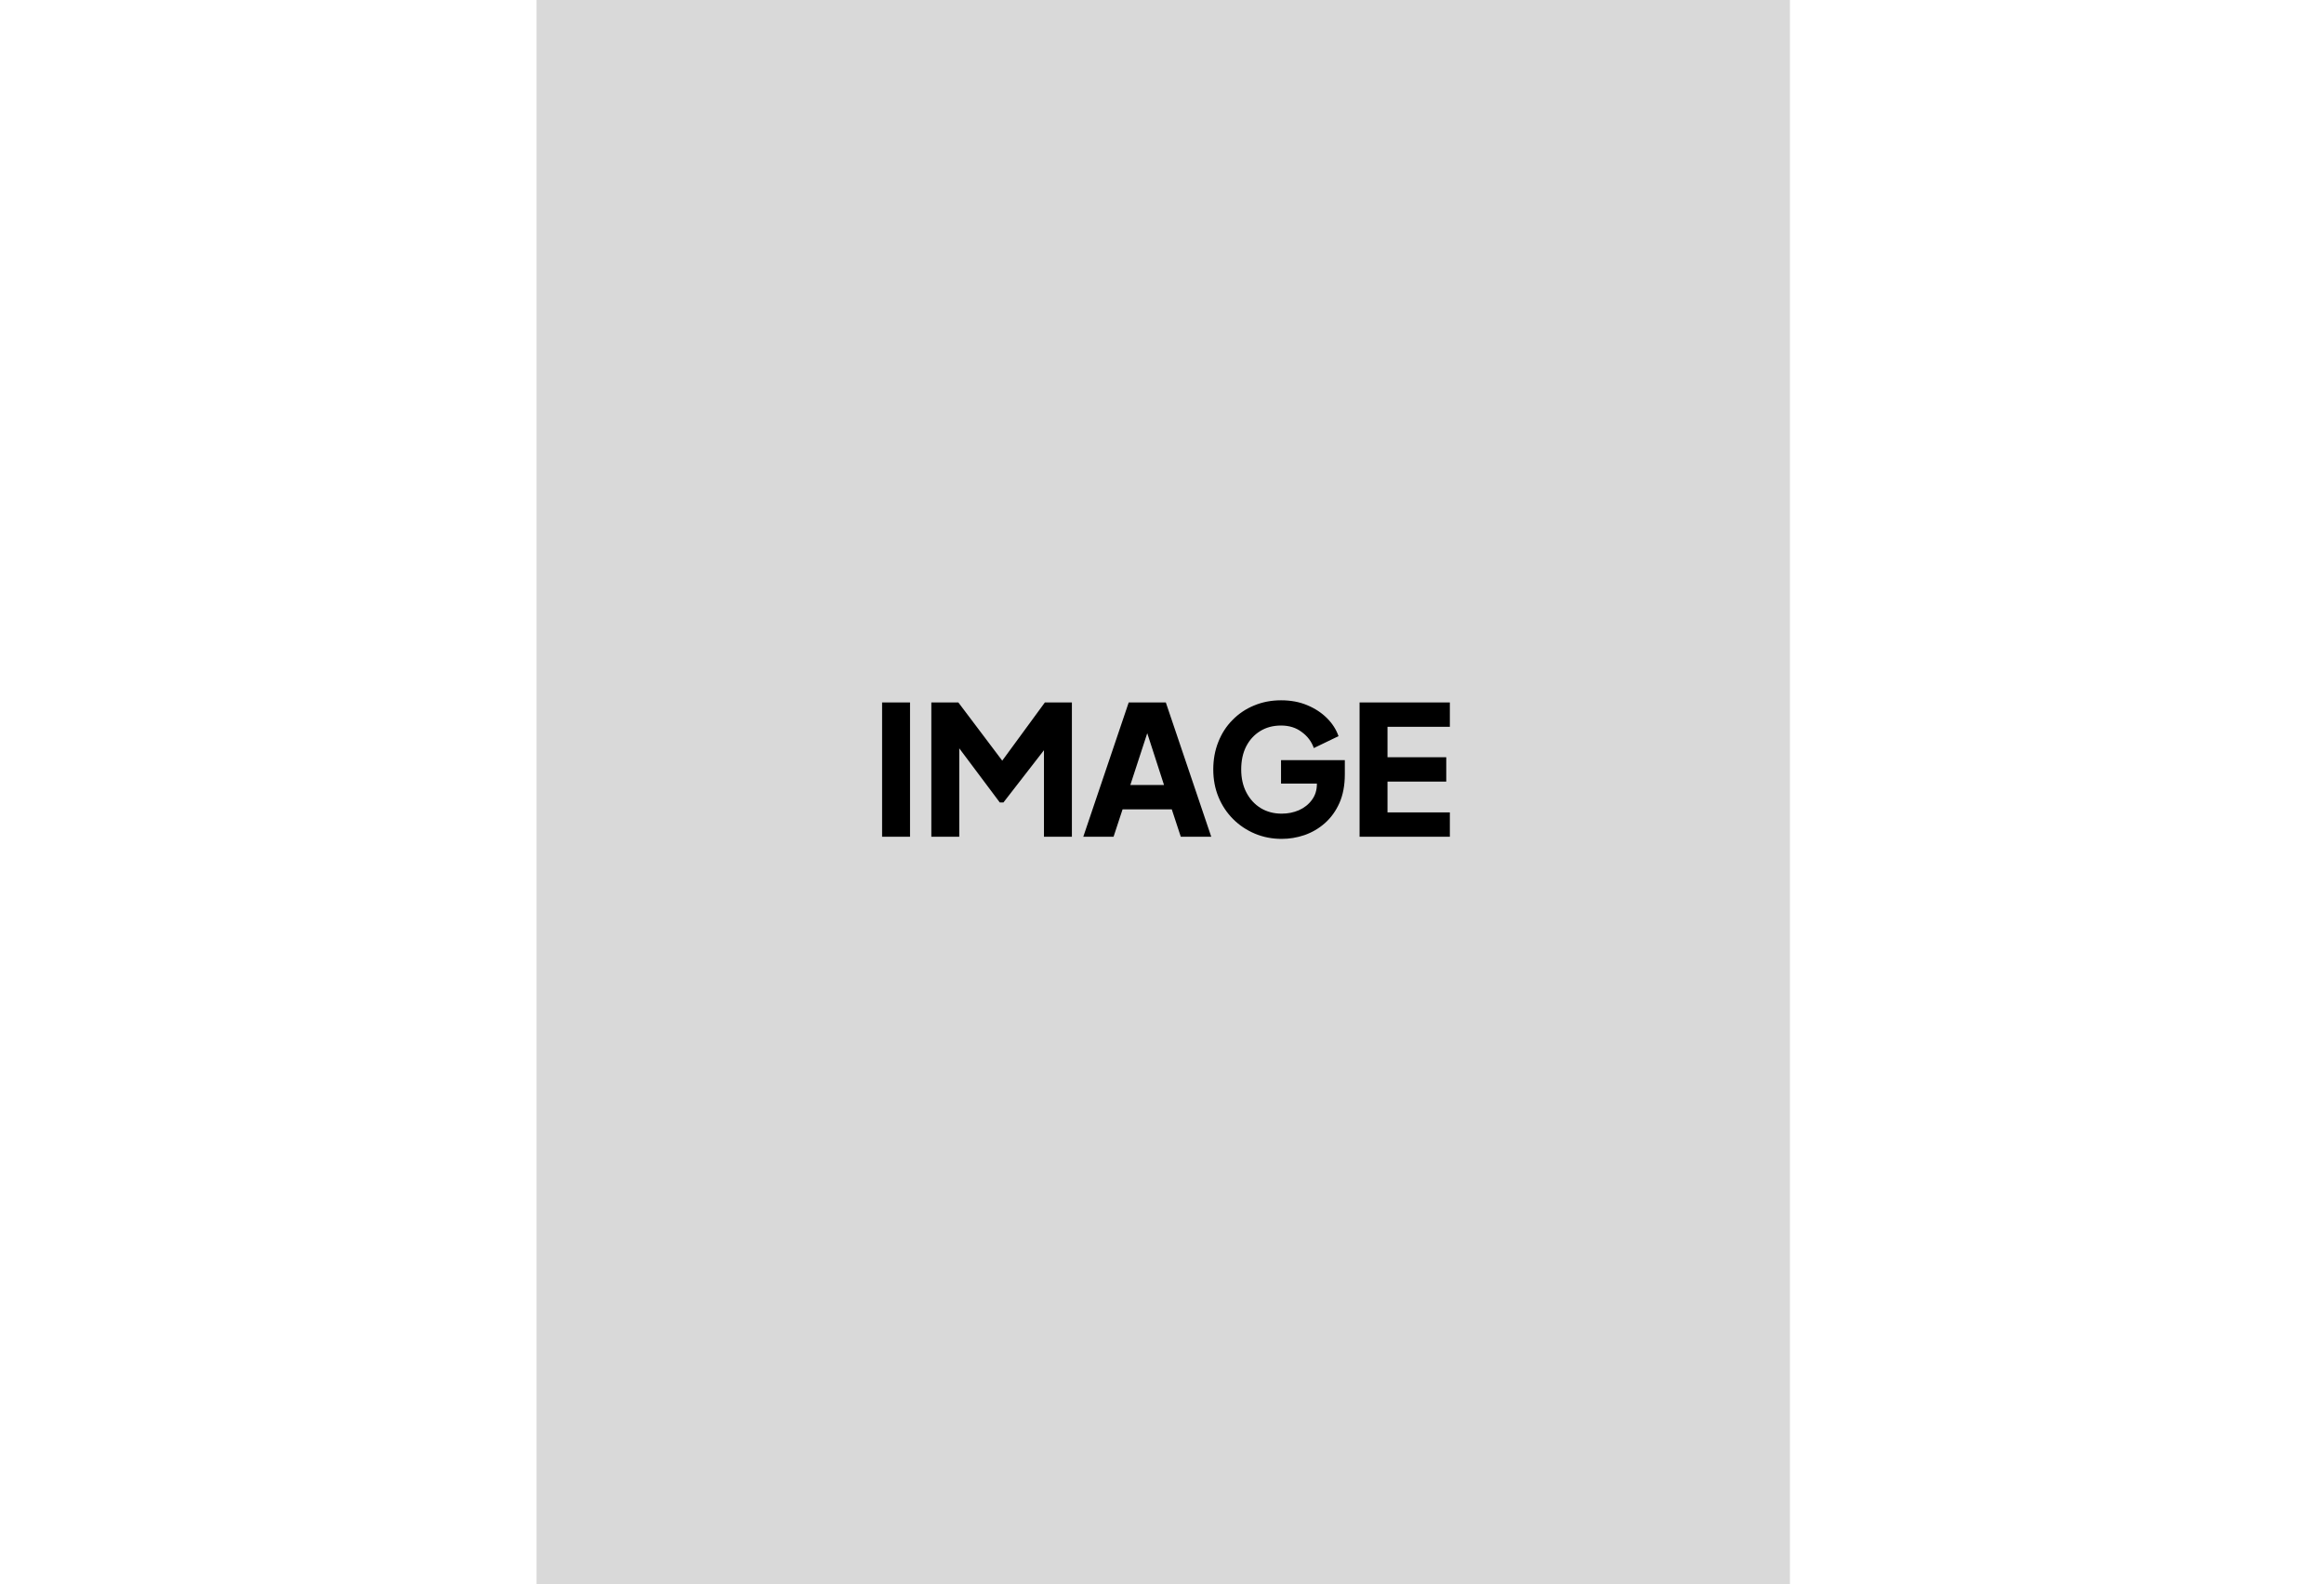 <svg width="619" height="422" viewBox="0 0 619 422" fill="none" xmlns="http://www.w3.org/2000/svg">
<rect x="142.915" width="333.837" height="422" fill="#D9D9D9"/>
<path d="M234.947 222.867V187.107H242.387V222.867H234.947ZM248.061 222.867V187.107H255.261L268.653 204.867H265.293L278.301 187.107H285.501V222.867H278.061V195.315L281.037 195.987L267.261 213.747H266.301L253.005 195.987L255.501 195.315V222.867H248.061ZM288.536 222.867L300.632 187.107H310.52L322.616 222.867H314.504L312.104 215.571H299L296.6 222.867H288.536ZM301.064 209.091H310.04L304.568 192.195H306.584L301.064 209.091ZM341.396 223.443C338.836 223.443 336.452 222.979 334.244 222.051C332.036 221.123 330.1 219.827 328.436 218.163C326.772 216.499 325.476 214.547 324.548 212.307C323.62 210.067 323.156 207.619 323.156 204.963C323.156 202.307 323.604 199.859 324.5 197.619C325.396 195.347 326.66 193.395 328.292 191.763C329.924 190.099 331.828 188.819 334.004 187.923C336.212 186.995 338.612 186.531 341.204 186.531C343.796 186.531 346.116 186.963 348.164 187.827C350.244 188.691 352.004 189.843 353.444 191.283C354.884 192.723 355.908 194.323 356.516 196.083L349.94 199.251C349.332 197.523 348.26 196.099 346.724 194.979C345.22 193.827 343.38 193.251 341.204 193.251C339.092 193.251 337.236 193.747 335.636 194.739C334.036 195.731 332.788 197.107 331.892 198.867C331.028 200.595 330.596 202.627 330.596 204.963C330.596 207.299 331.06 209.347 331.988 211.107C332.916 212.867 334.18 214.243 335.78 215.235C337.412 216.227 339.284 216.723 341.396 216.723C343.028 216.723 344.548 216.419 345.956 215.811C347.396 215.171 348.548 214.259 349.412 213.075C350.308 211.891 350.756 210.467 350.756 208.803V205.827L354.164 208.707H341.204V202.467H358.196V206.259C358.196 209.171 357.716 211.715 356.756 213.891C355.796 216.035 354.5 217.827 352.868 219.267C351.268 220.675 349.46 221.731 347.444 222.435C345.46 223.107 343.444 223.443 341.396 223.443ZM362.124 222.867V187.107H386.172V193.587H369.564V201.699H385.212V208.179H369.564V216.387H386.172V222.867H362.124Z" fill="black"/>
</svg>
